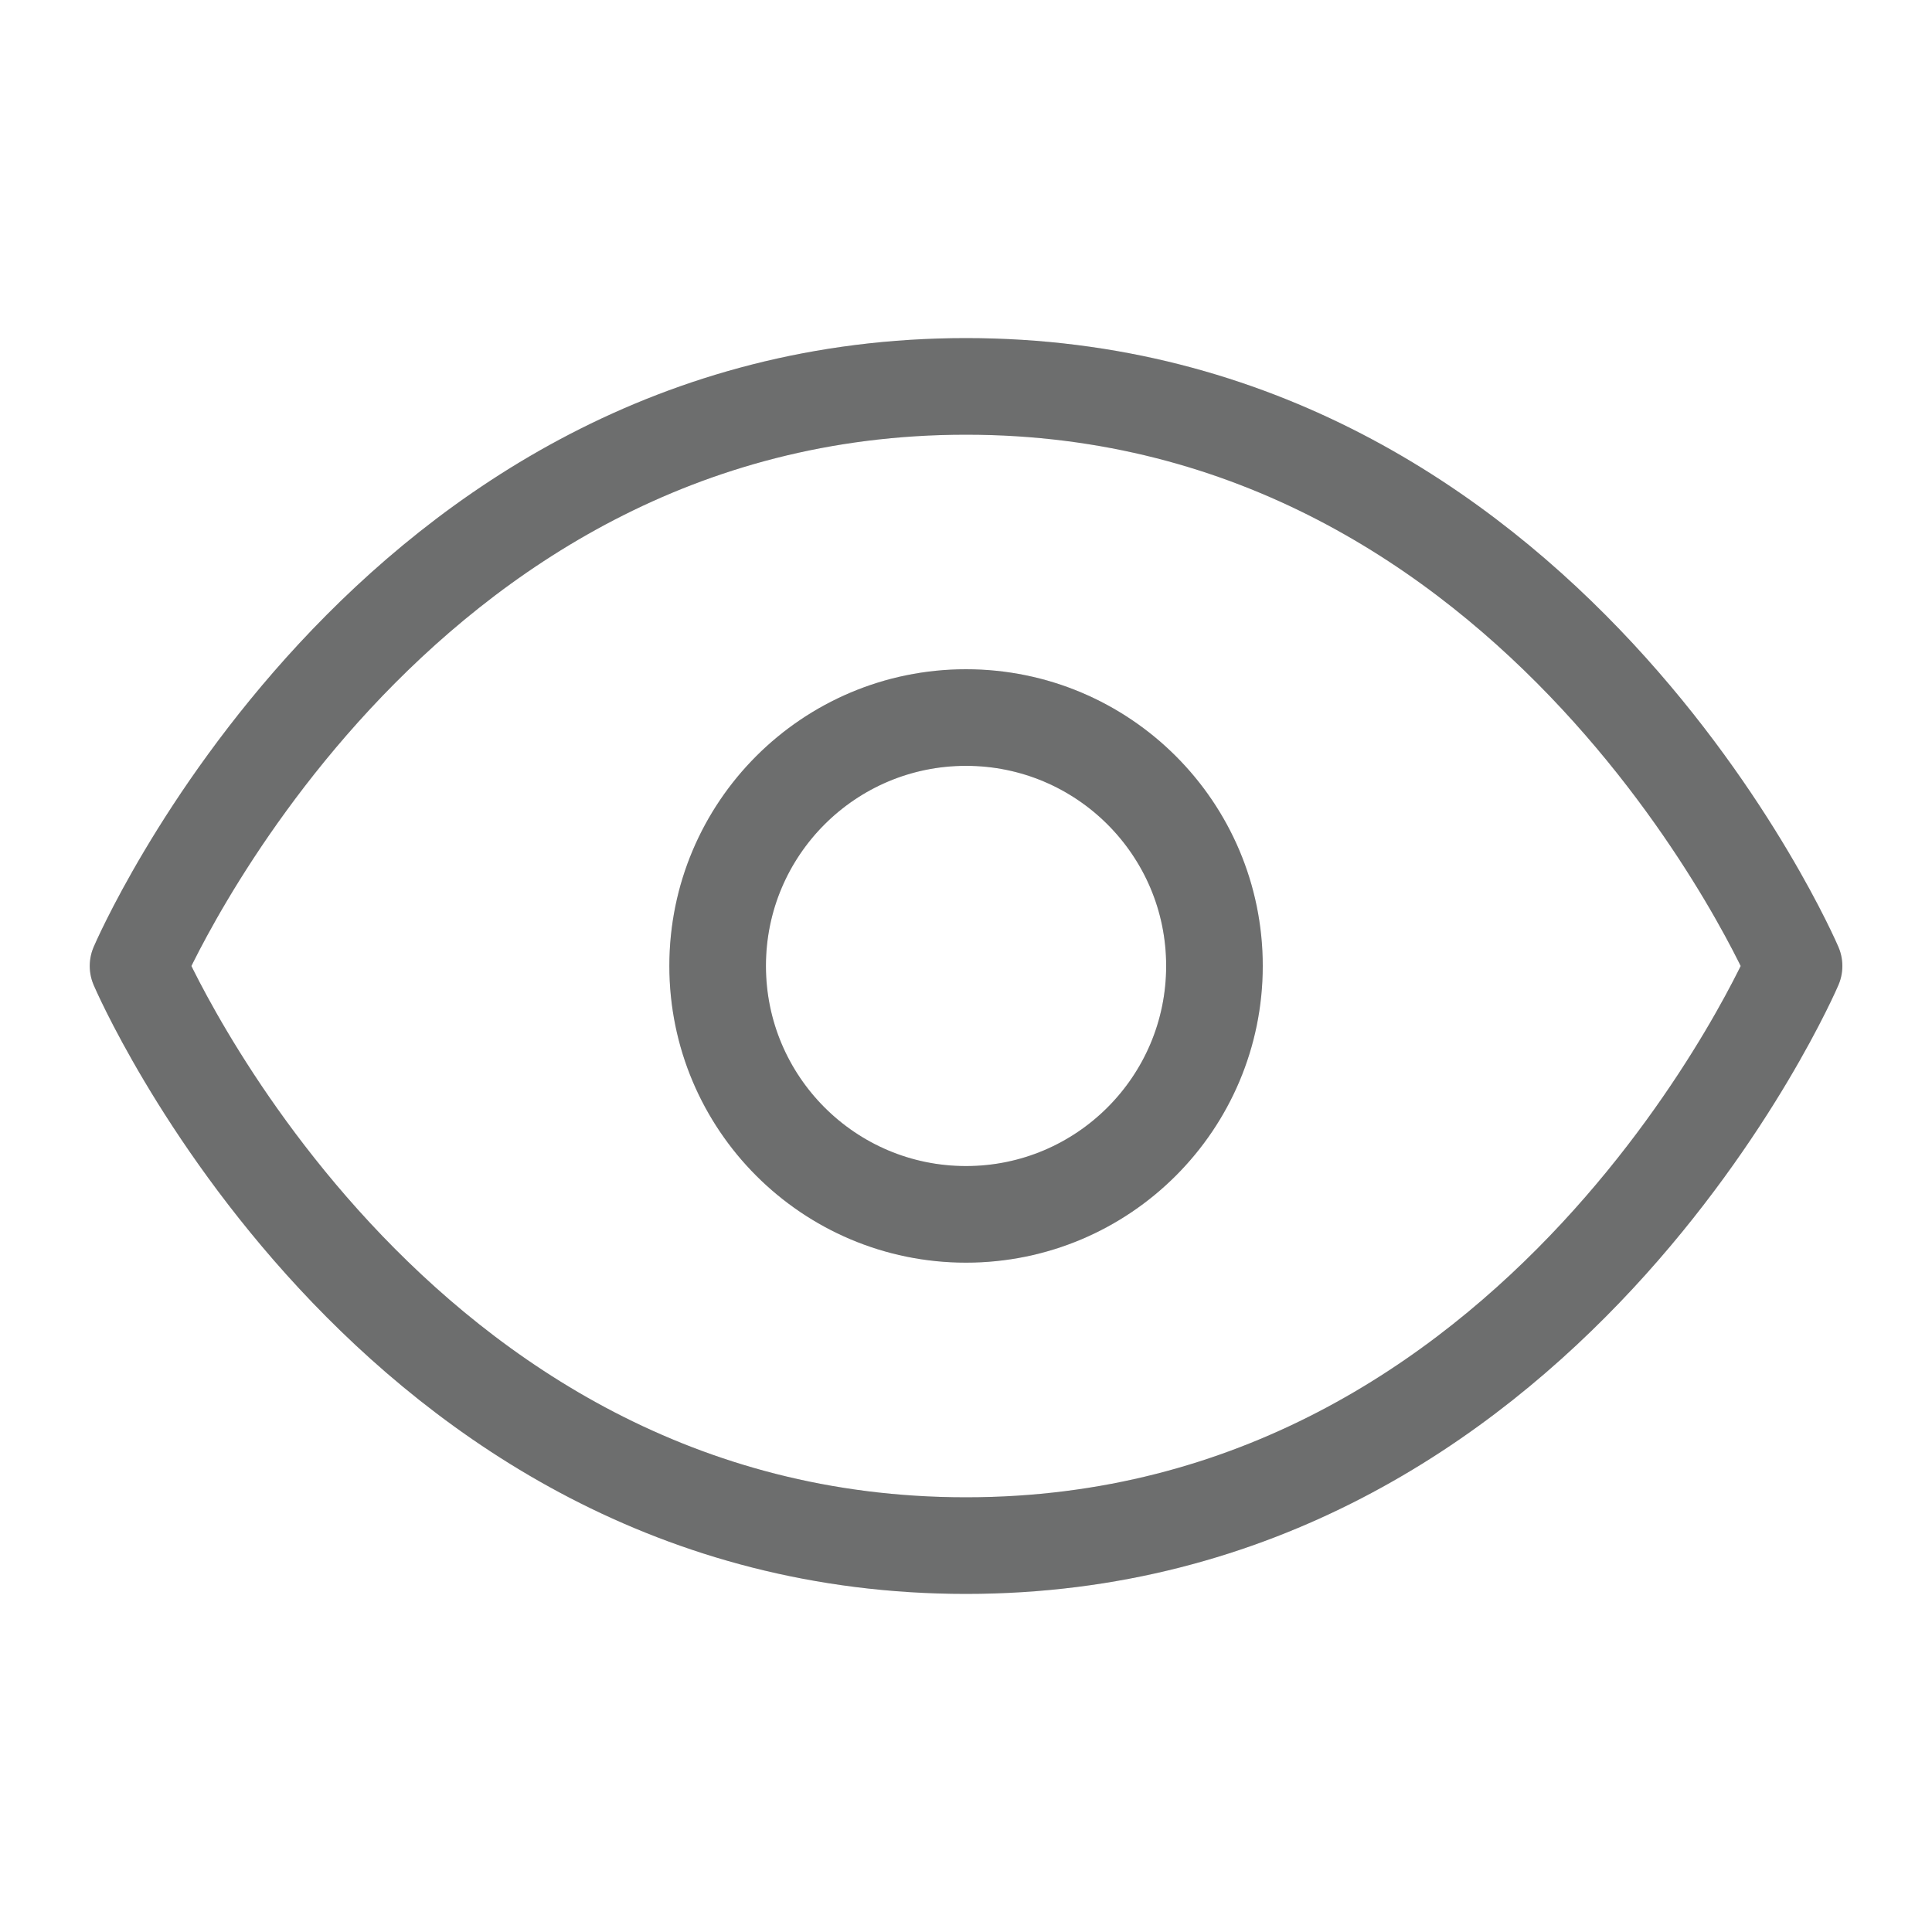 <svg width="20" height="20" viewBox="0 0 20 20" fill="none" xmlns="http://www.w3.org/2000/svg">
<path d="M1.429 10C1.429 10 4 4 10 4C16 4 18.572 10 18.572 10C18.572 10 16 16 10 16C4 16 1.429 10 1.429 10Z" stroke="#88898A" stroke-linecap="round" stroke-linejoin="round"/>
<path d="M1.429 10C1.429 10 4 4 10 4C16 4 18.572 10 18.572 10C18.572 10 16 16 10 16C4 16 1.429 10 1.429 10Z" stroke="black" stroke-opacity="0.2" stroke-linecap="round" stroke-linejoin="round"/>
<path d="M10 12.571C11.42 12.571 12.572 11.419 12.572 9.999C12.572 8.579 11.42 7.428 10 7.428C8.58 7.428 7.429 8.579 7.429 9.999C7.429 11.419 8.58 12.571 10 12.571Z" stroke="#88898A" stroke-linecap="round" stroke-linejoin="round"/>
<path d="M10 12.571C11.42 12.571 12.572 11.419 12.572 9.999C12.572 8.579 11.42 7.428 10 7.428C8.58 7.428 7.429 8.579 7.429 9.999C7.429 11.419 8.58 12.571 10 12.571Z" stroke="black" stroke-opacity="0.2" stroke-linecap="round" stroke-linejoin="round"/>
</svg>
